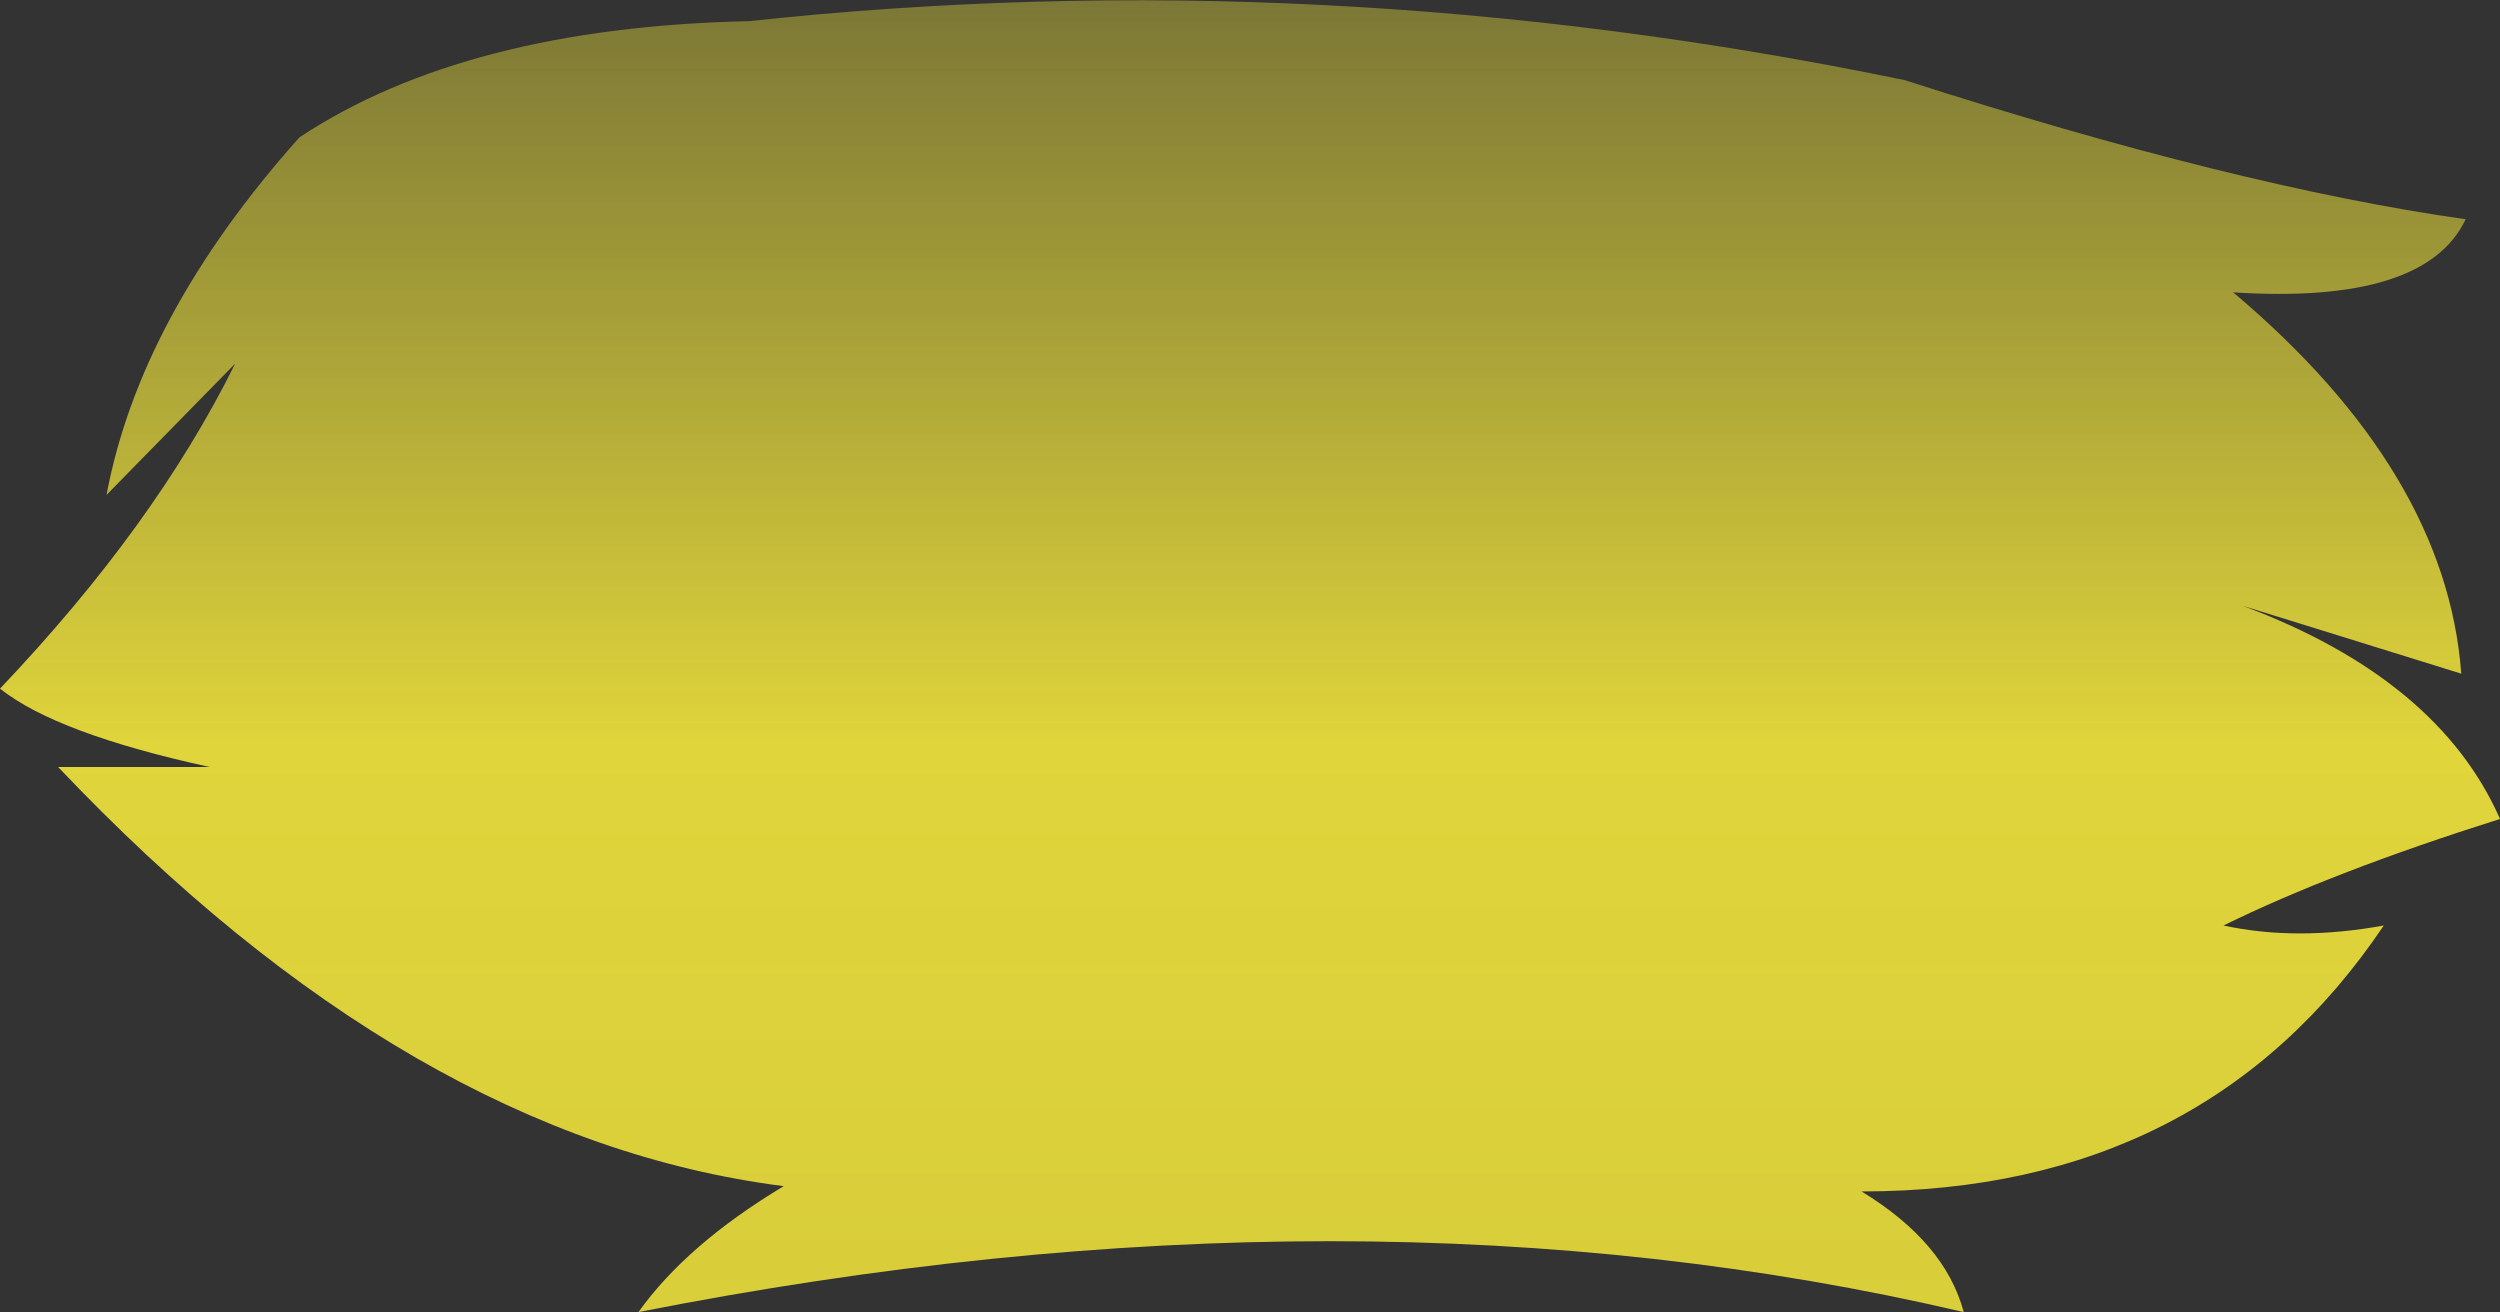 <?xml version="1.0" encoding="UTF-8" standalone="no"?>
<svg xmlns:xlink="http://www.w3.org/1999/xlink" height="74.5px" width="141.95px" xmlns="http://www.w3.org/2000/svg">
  <rect width="100%" height="100%" fill="#333333" stroke="none"/>
  <g transform="matrix(1.0, 0.0, 0.0, 1.0, 71.0, 14.05)">
    <path d="M-57.65 6.6 L-64.95 14.05 Q-63.05 3.9 -54.0 -6.25 -44.55 -12.5 -28.45 -12.85 4.0 -16.35 37.15 -9.5 55.95 -3.45 69.0 -1.6 66.7 3.25 55.8 2.55 67.9 12.75 68.75 24.2 L56.35 20.35 Q67.45 24.5 70.95 32.45 61.45 35.45 55.25 38.5 59.4 39.4 64.35 38.5 54.2 53.6 34.7 53.6 39.45 56.5 40.5 60.45 6.1 52.4 -34.75 60.45 -32.0 56.6 -26.5 53.3 -47.7 50.6 -67.7 29.5 L-59.1 29.5 Q-67.8 27.6 -71.0 25.05 -62.2 15.8 -57.65 6.6" fill="url(#gradient0)" fill-rule="evenodd" stroke="none"/>
  </g>
  <defs>
    <linearGradient gradientTransform="matrix(0.0, 0.117, -0.087, 0.0, 0.0, 51.15)" gradientUnits="userSpaceOnUse" id="gradient0" spreadMethod="pad" x1="-819.2" x2="819.2">
      <stop offset="0.0" stop-color="#fff23c" stop-opacity="0.0"/>
      <stop offset="0.38" stop-color="#fff23c" stop-opacity="0.847"/>
      <stop offset="0.604" stop-color="#fff23c" stop-opacity="0.8"/>
      <stop offset="1.0" stop-color="#fff23c" stop-opacity="0.0"/>
    </linearGradient>
  </defs>
</svg>
